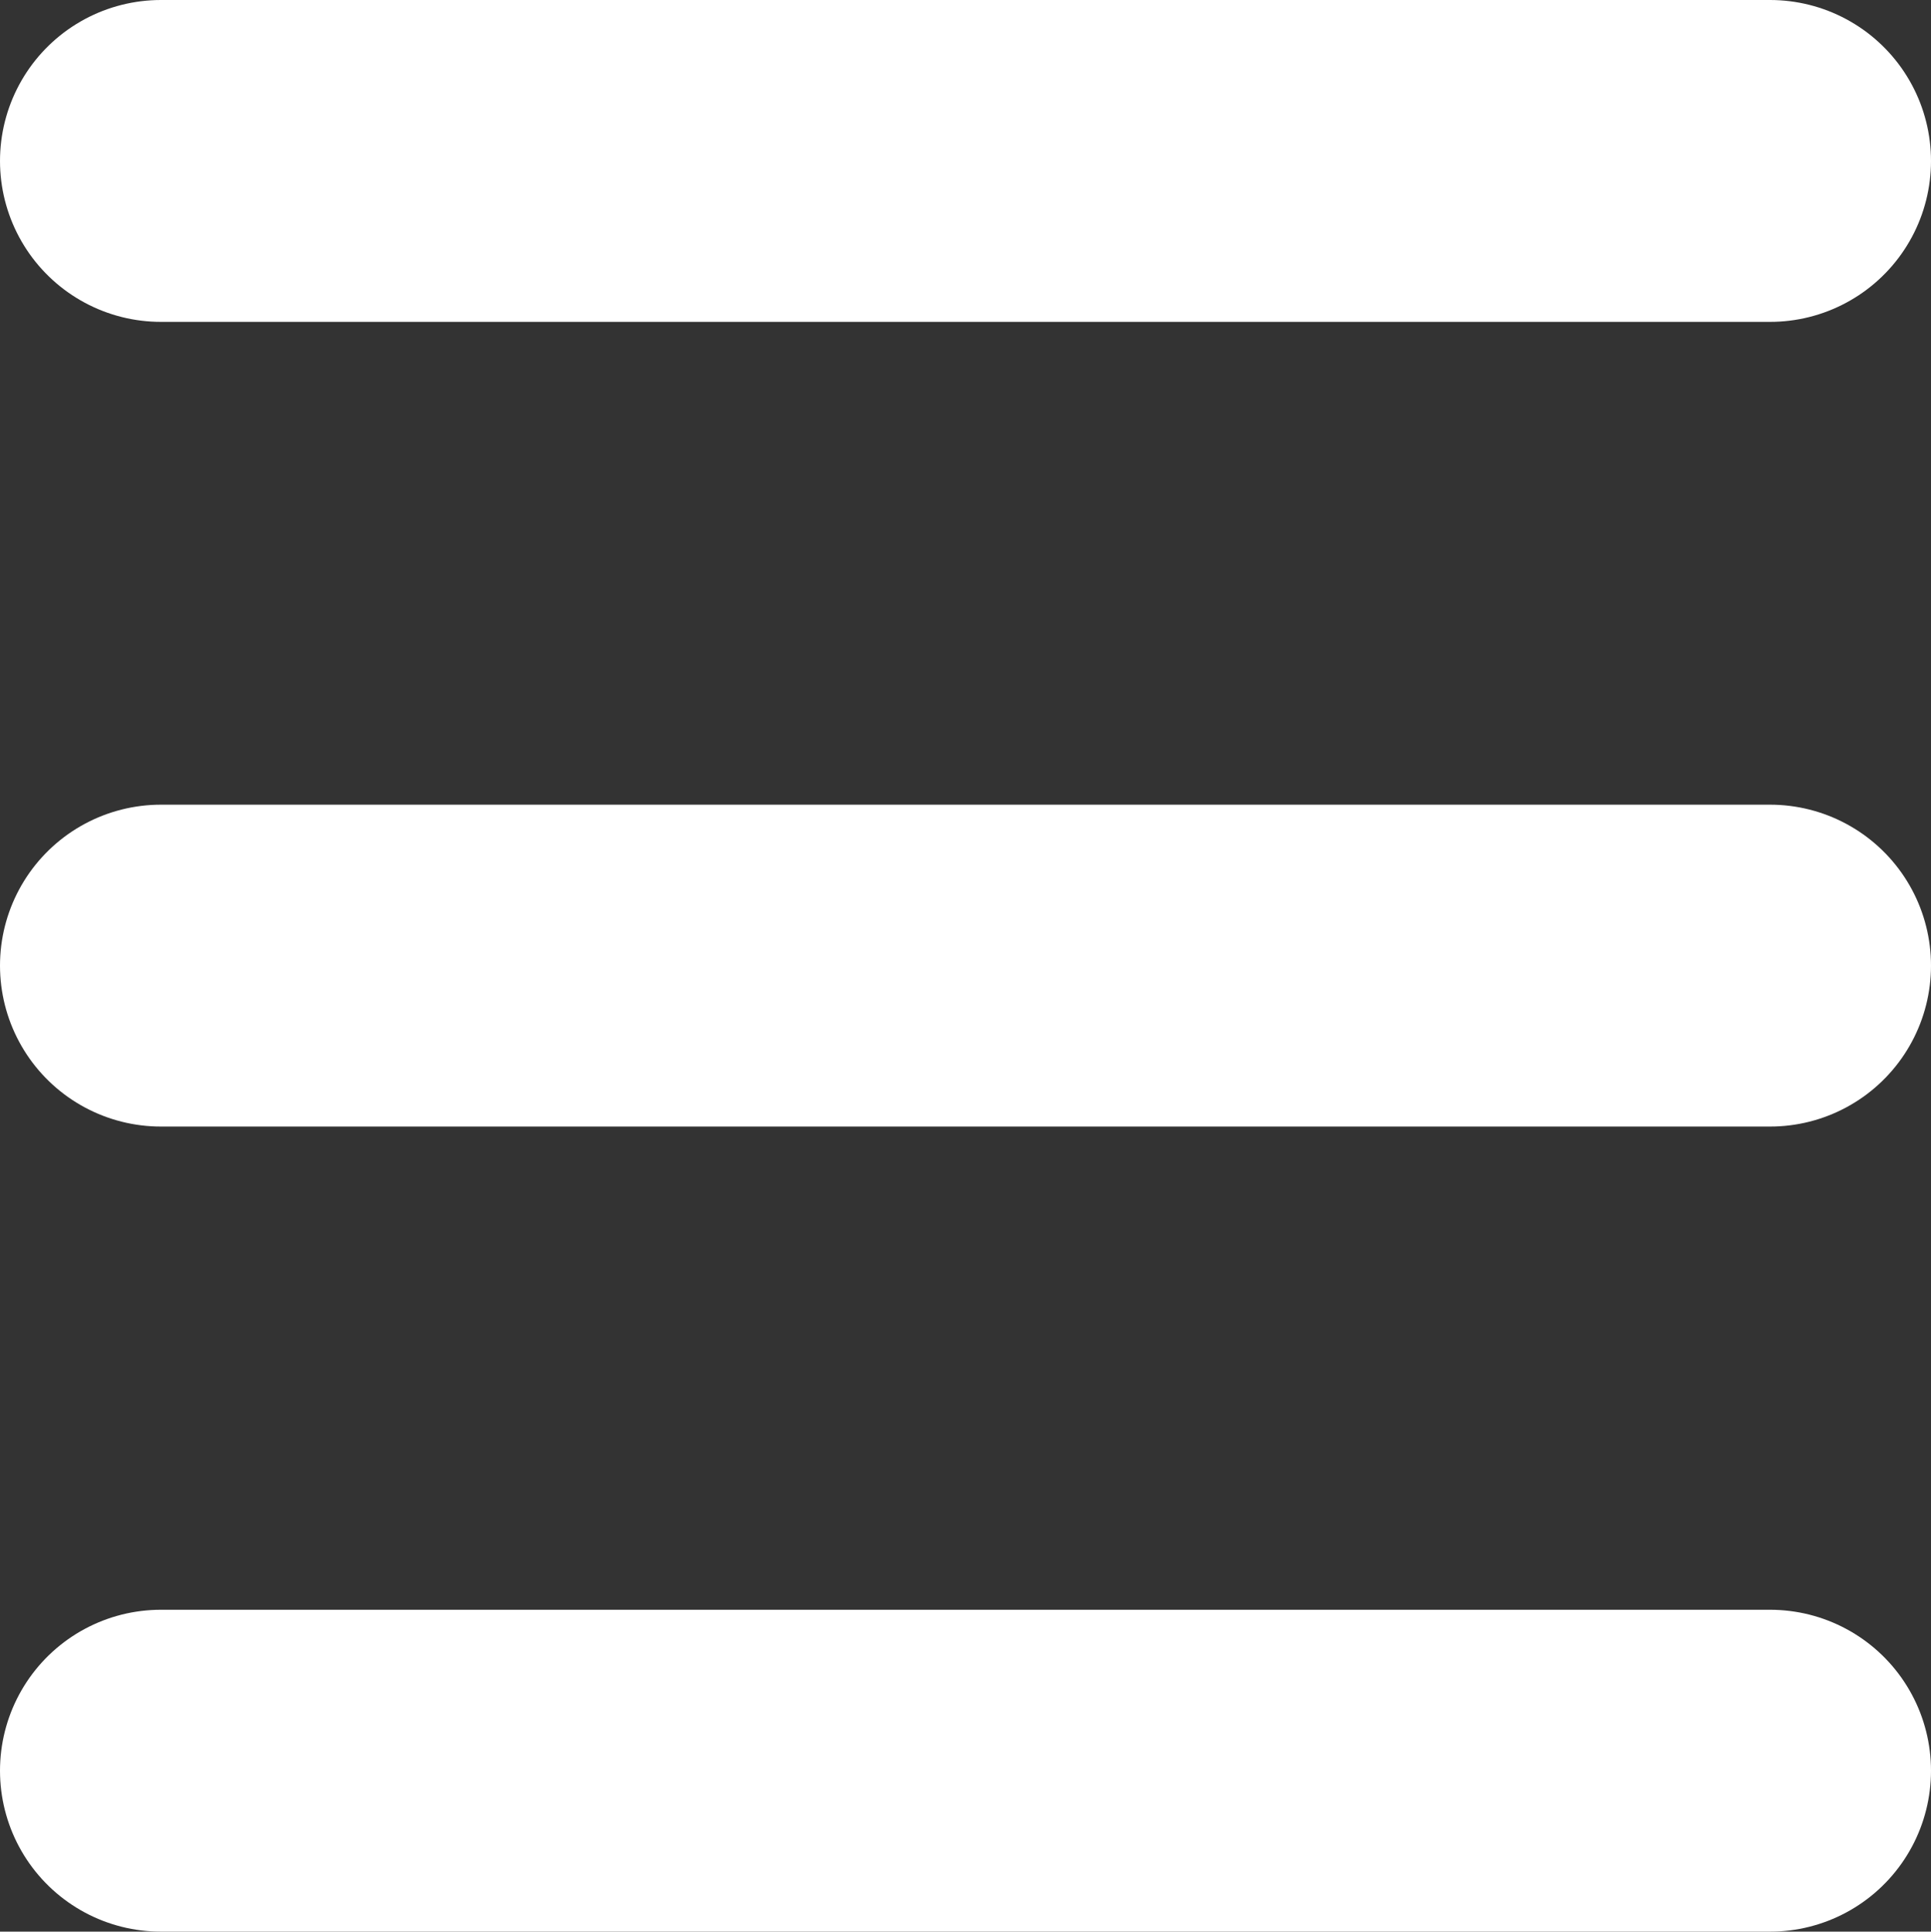 <svg xmlns="http://www.w3.org/2000/svg" width="24" height="24.005" viewBox="0 0 24 24.005">
  <rect x="0" y="0" width="24" height="24.005" fill="#333333" stroke="none"/>
  <g id="Group_5" data-name="Group 5" transform="translate(-297.5 -33.5)">
    <g id="Group_4" data-name="Group 4">
      <g id="Group_3" data-name="Group 3" transform="translate(25 2)">
        <line id="Line_1" data-name="Line 1" x2="20" transform="translate(274.5 33.5)" fill="none" stroke="#fff" stroke-linecap="round" stroke-width="4"/>
        <line id="Line_2" data-name="Line 2" x2="20" transform="translate(274.5 53.505)" fill="none" stroke="#fff" stroke-linecap="round" stroke-width="4"/>
      </g>
      <line id="Line_1-2" data-name="Line 1" x2="20" transform="translate(299.5 45.5)" fill="none" stroke="#fff" stroke-linecap="round" stroke-width="4"/>
    </g>
  </g>
</svg>
